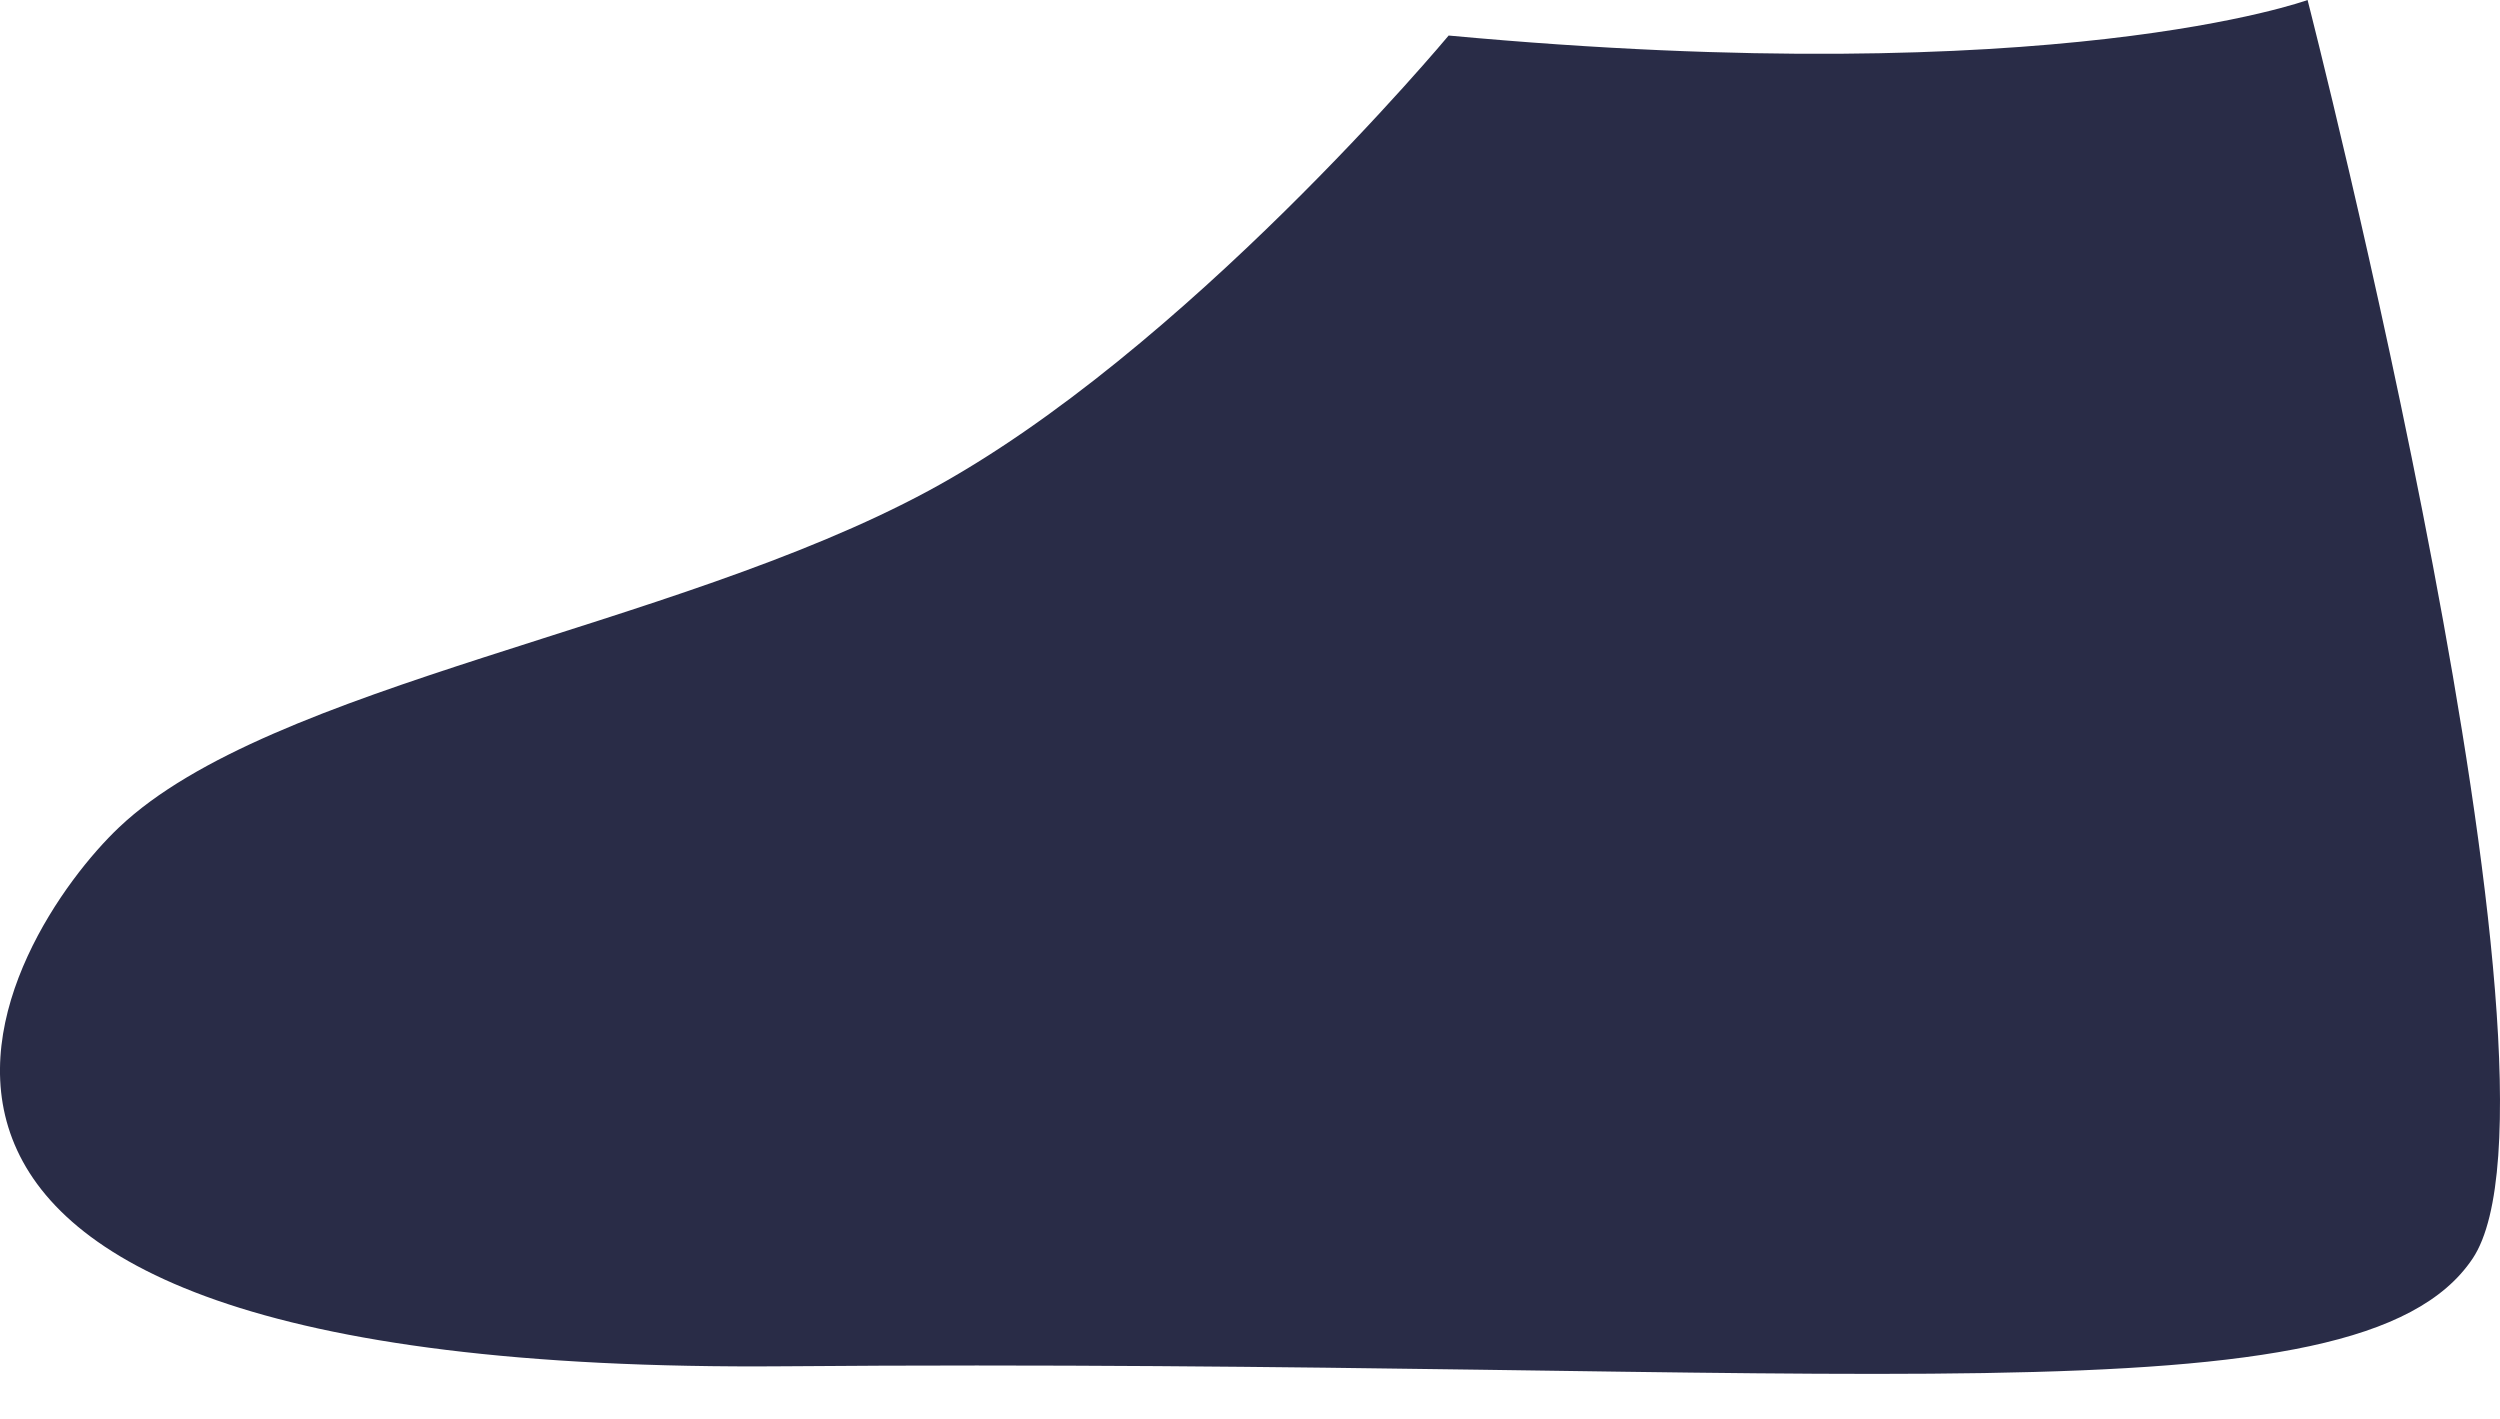 <svg width="37" height="21" viewBox="0 0 37 21" fill="none" xmlns="http://www.w3.org/2000/svg">
<path d="M21.44 0.526C21.44 0.526 17.527 5.223 13.736 7.267C9.946 9.311 4.001 10.124 1.764 12.243C0.149 13.768 -4.12 20.351 11.602 20.221C27.324 20.091 34.904 21.15 36.594 18.628C38.284 16.105 34.152 0 34.152 0C34.152 0 30.444 1.36 21.44 0.526Z" fill="#292C47"/>
</svg>

